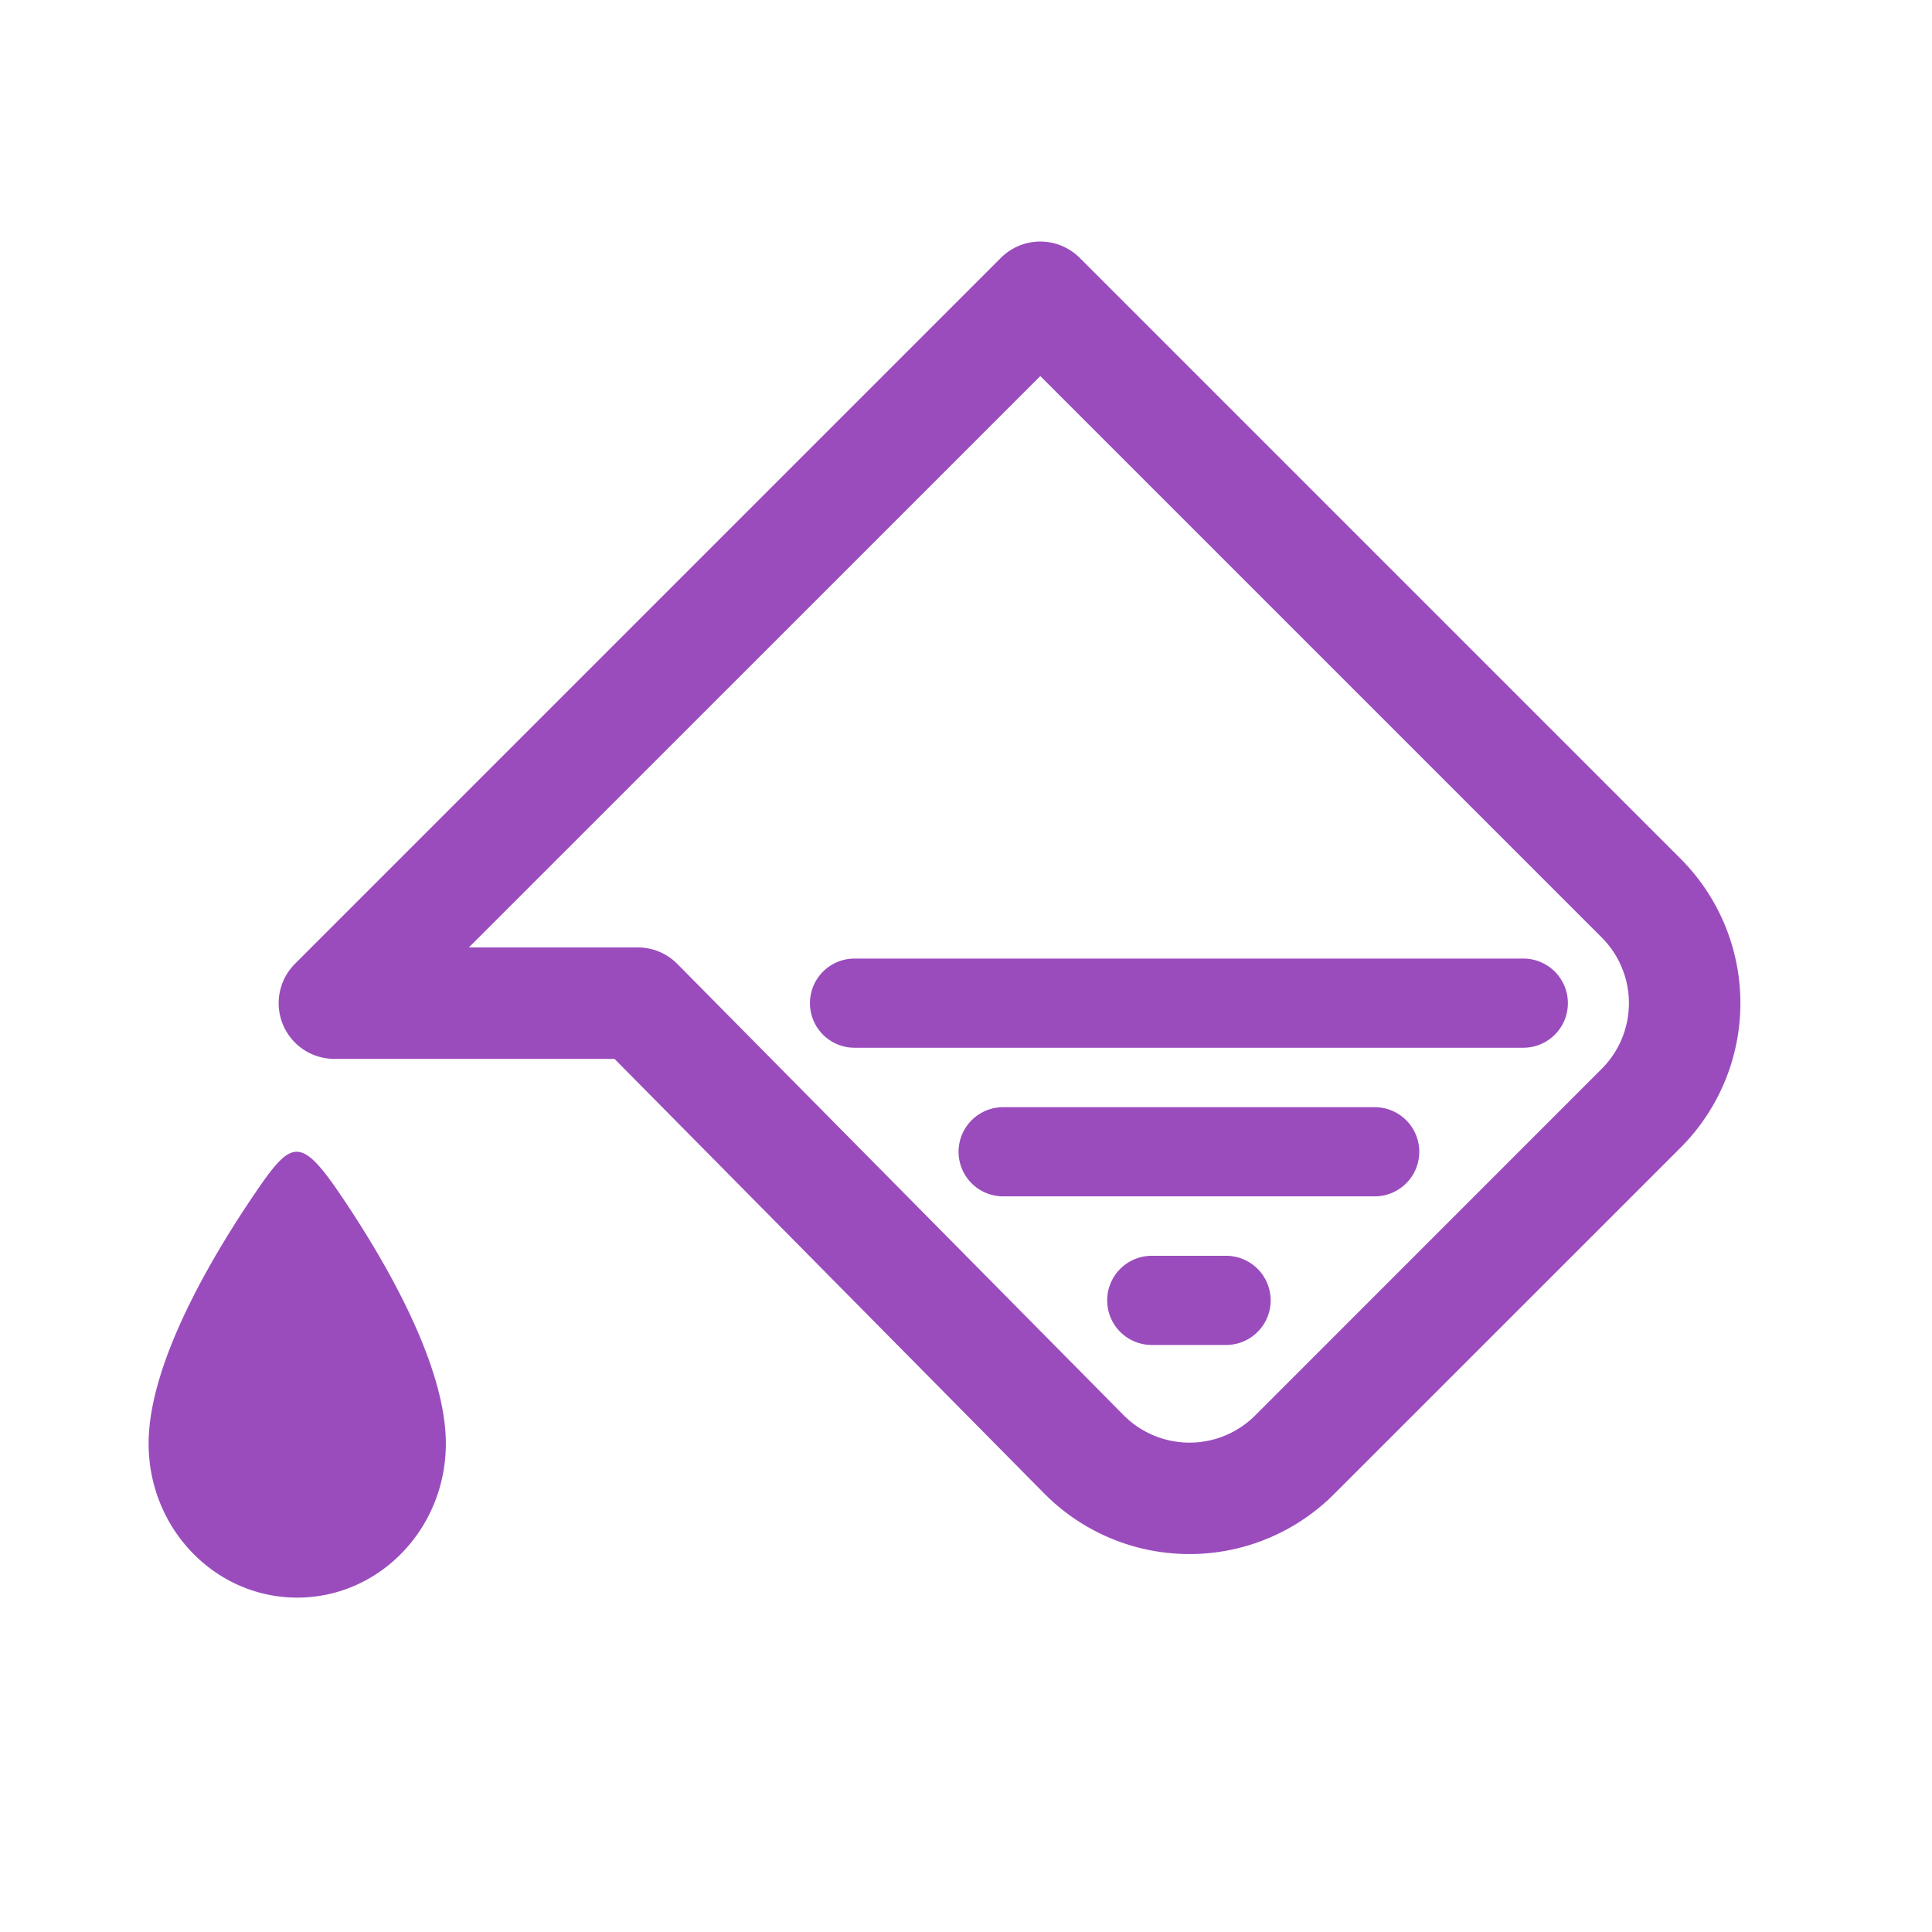 <svg width="26" height="26" fill="none" xmlns="http://www.w3.org/2000/svg"><path fill-rule="evenodd" clip-rule="evenodd" d="M3.807 13.787a.75.75 0 0 1 .163-.817l9.5-9.5a.75.75 0 0 1 1.06 0l8.086 8.086a2.75 2.75 0 0 1 0 3.889l-4.664 4.663a2.75 2.75 0 0 1-3.9-.01L8.27 14.25H4.5a.75.75 0 0 1-.693-.463zm2.504-1.037h2.272c.2 0 .392.08.533.223l6.003 6.07a1.25 1.25 0 0 0 1.773.005l4.663-4.664a1.25 1.25 0 0 0 0-1.768L14 5.061 6.31 12.75z M6 19.427c0 1.145-.895 2.073-2 2.073s-2-.928-2-2.073c0-1.078.845-2.507 1.436-3.375.477-.699.601-.772 1.128 0C5.155 16.92 6 18.35 6 19.427z M10.9 13.5a.6.6 0 0 1 .6-.6h9a.6.6 0 1 1 0 1.2h-9a.6.6 0 0 1-.6-.6zM12.9 15.5a.6.6 0 0 1 .6-.6h5a.6.6 0 1 1 0 1.2h-5a.6.6 0 0 1-.6-.6zM14.9 17.5a.6.6 0 0 1 .6-.6h1a.6.6 0 1 1 0 1.2h-1a.6.6 0 0 1-.6-.6z" fill="#9A4CBD"/></svg>
